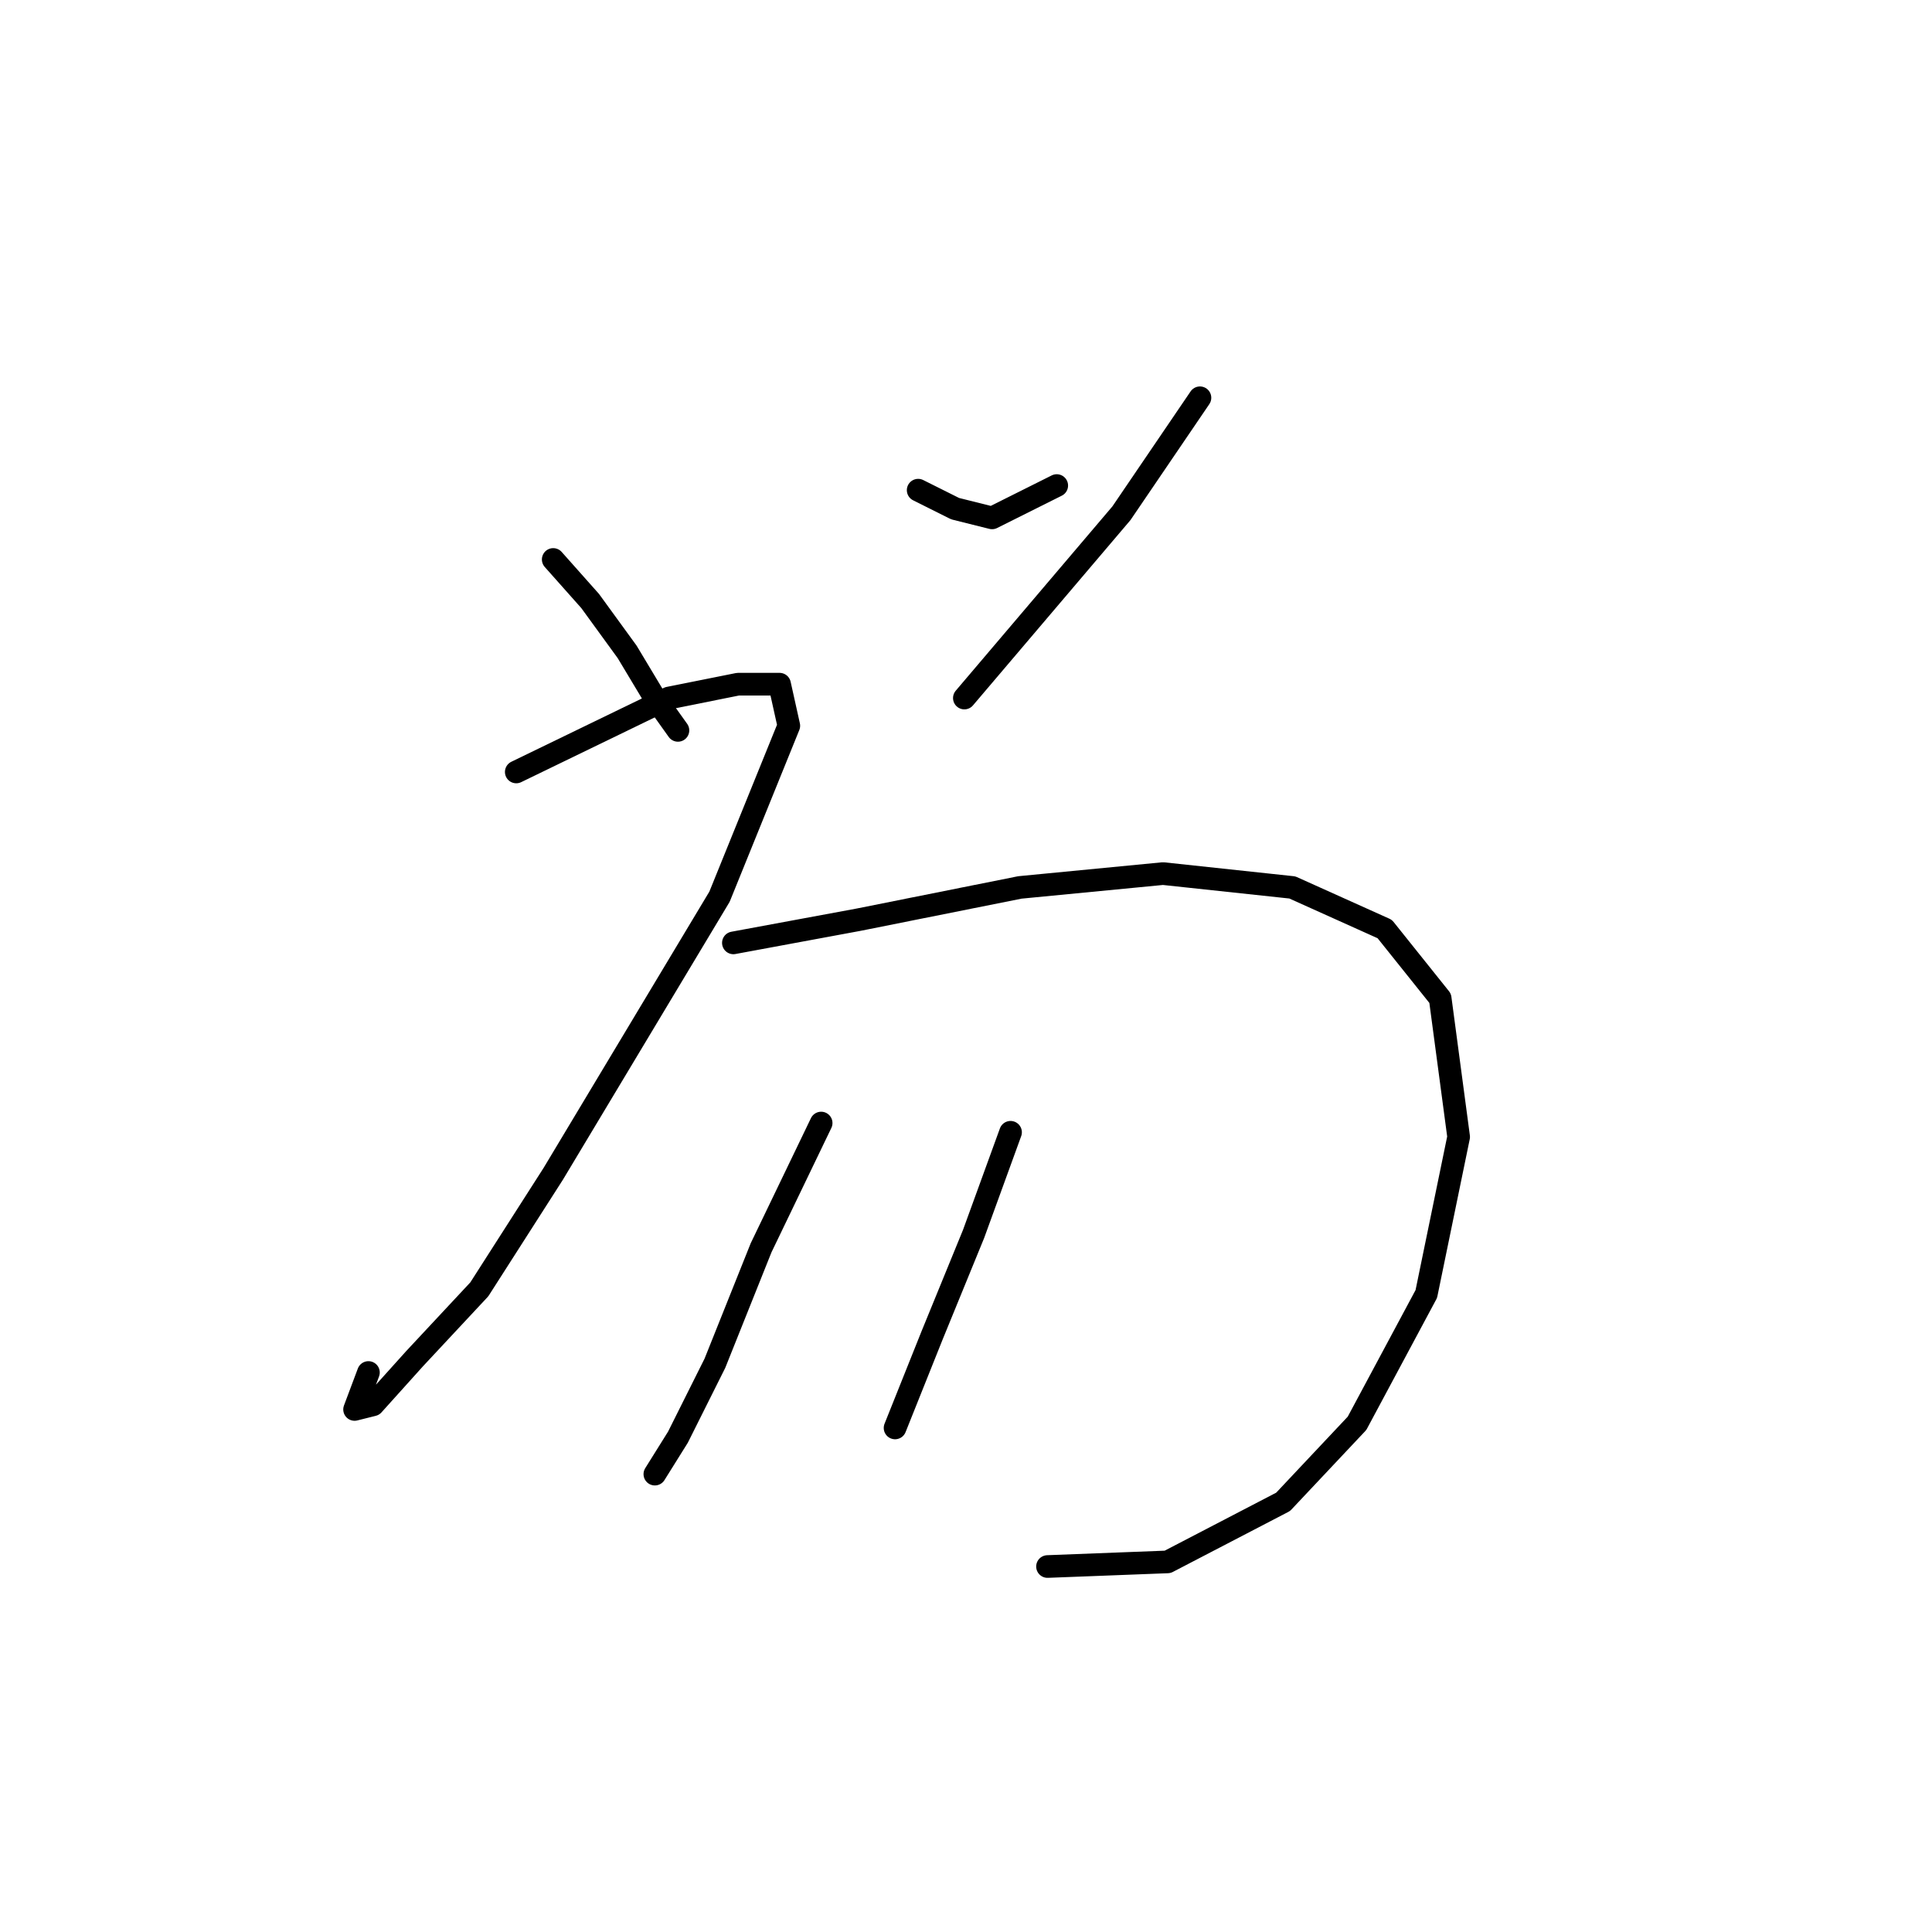 <?xml version="1.0" standalone="no"?>
    <svg width="256" height="256" xmlns="http://www.w3.org/2000/svg" version="1.1">
    <polyline stroke="black" stroke-width="3" stroke-linecap="round" fill="transparent" stroke-linejoin="round" points="73.304 74.131 78.201 79.64 83.098 86.374 86.771 92.495 89.831 96.78 89.831 96.78 " />
        <polyline stroke="black" stroke-width="3" stroke-linecap="round" fill="transparent" stroke-linejoin="round" points="121.661 64.95 126.558 67.398 131.455 68.622 140.024 64.338 140.024 64.338 " />
        <polyline stroke="black" stroke-width="3" stroke-linecap="round" fill="transparent" stroke-linejoin="round" points="159 52.707 148.594 68.01 127.782 92.495 127.782 92.495 " />
        <polyline stroke="black" stroke-width="3" stroke-linecap="round" fill="transparent" stroke-linejoin="round" points="68.407 102.289 88.607 92.495 97.789 90.658 103.298 90.658 104.522 96.168 95.34 118.816 73.304 155.543 63.51 170.845 54.941 180.027 49.432 186.148 46.983 186.76 48.82 181.863 48.82 181.863 " />
        <polyline stroke="black" stroke-width="3" stroke-linecap="round" fill="transparent" stroke-linejoin="round" points="97.177 124.937 113.704 121.876 135.128 117.591 154.103 115.755 171.242 117.591 183.484 123.1 190.83 132.282 193.278 150.646 188.994 171.457 179.812 188.597 170.018 199.003 154.715 206.96 138.8 207.572 138.8 207.572 " />
        <polyline stroke="black" stroke-width="3" stroke-linecap="round" fill="transparent" stroke-linejoin="round" points="108.807 148.809 100.849 165.336 94.728 180.639 89.831 190.433 86.771 195.33 86.771 195.33 " />
        <polyline stroke="black" stroke-width="3" stroke-linecap="round" fill="transparent" stroke-linejoin="round" points="133.903 150.033 129.006 163.5 123.497 176.966 118.6 189.209 118.6 189.209 " />
        </svg>